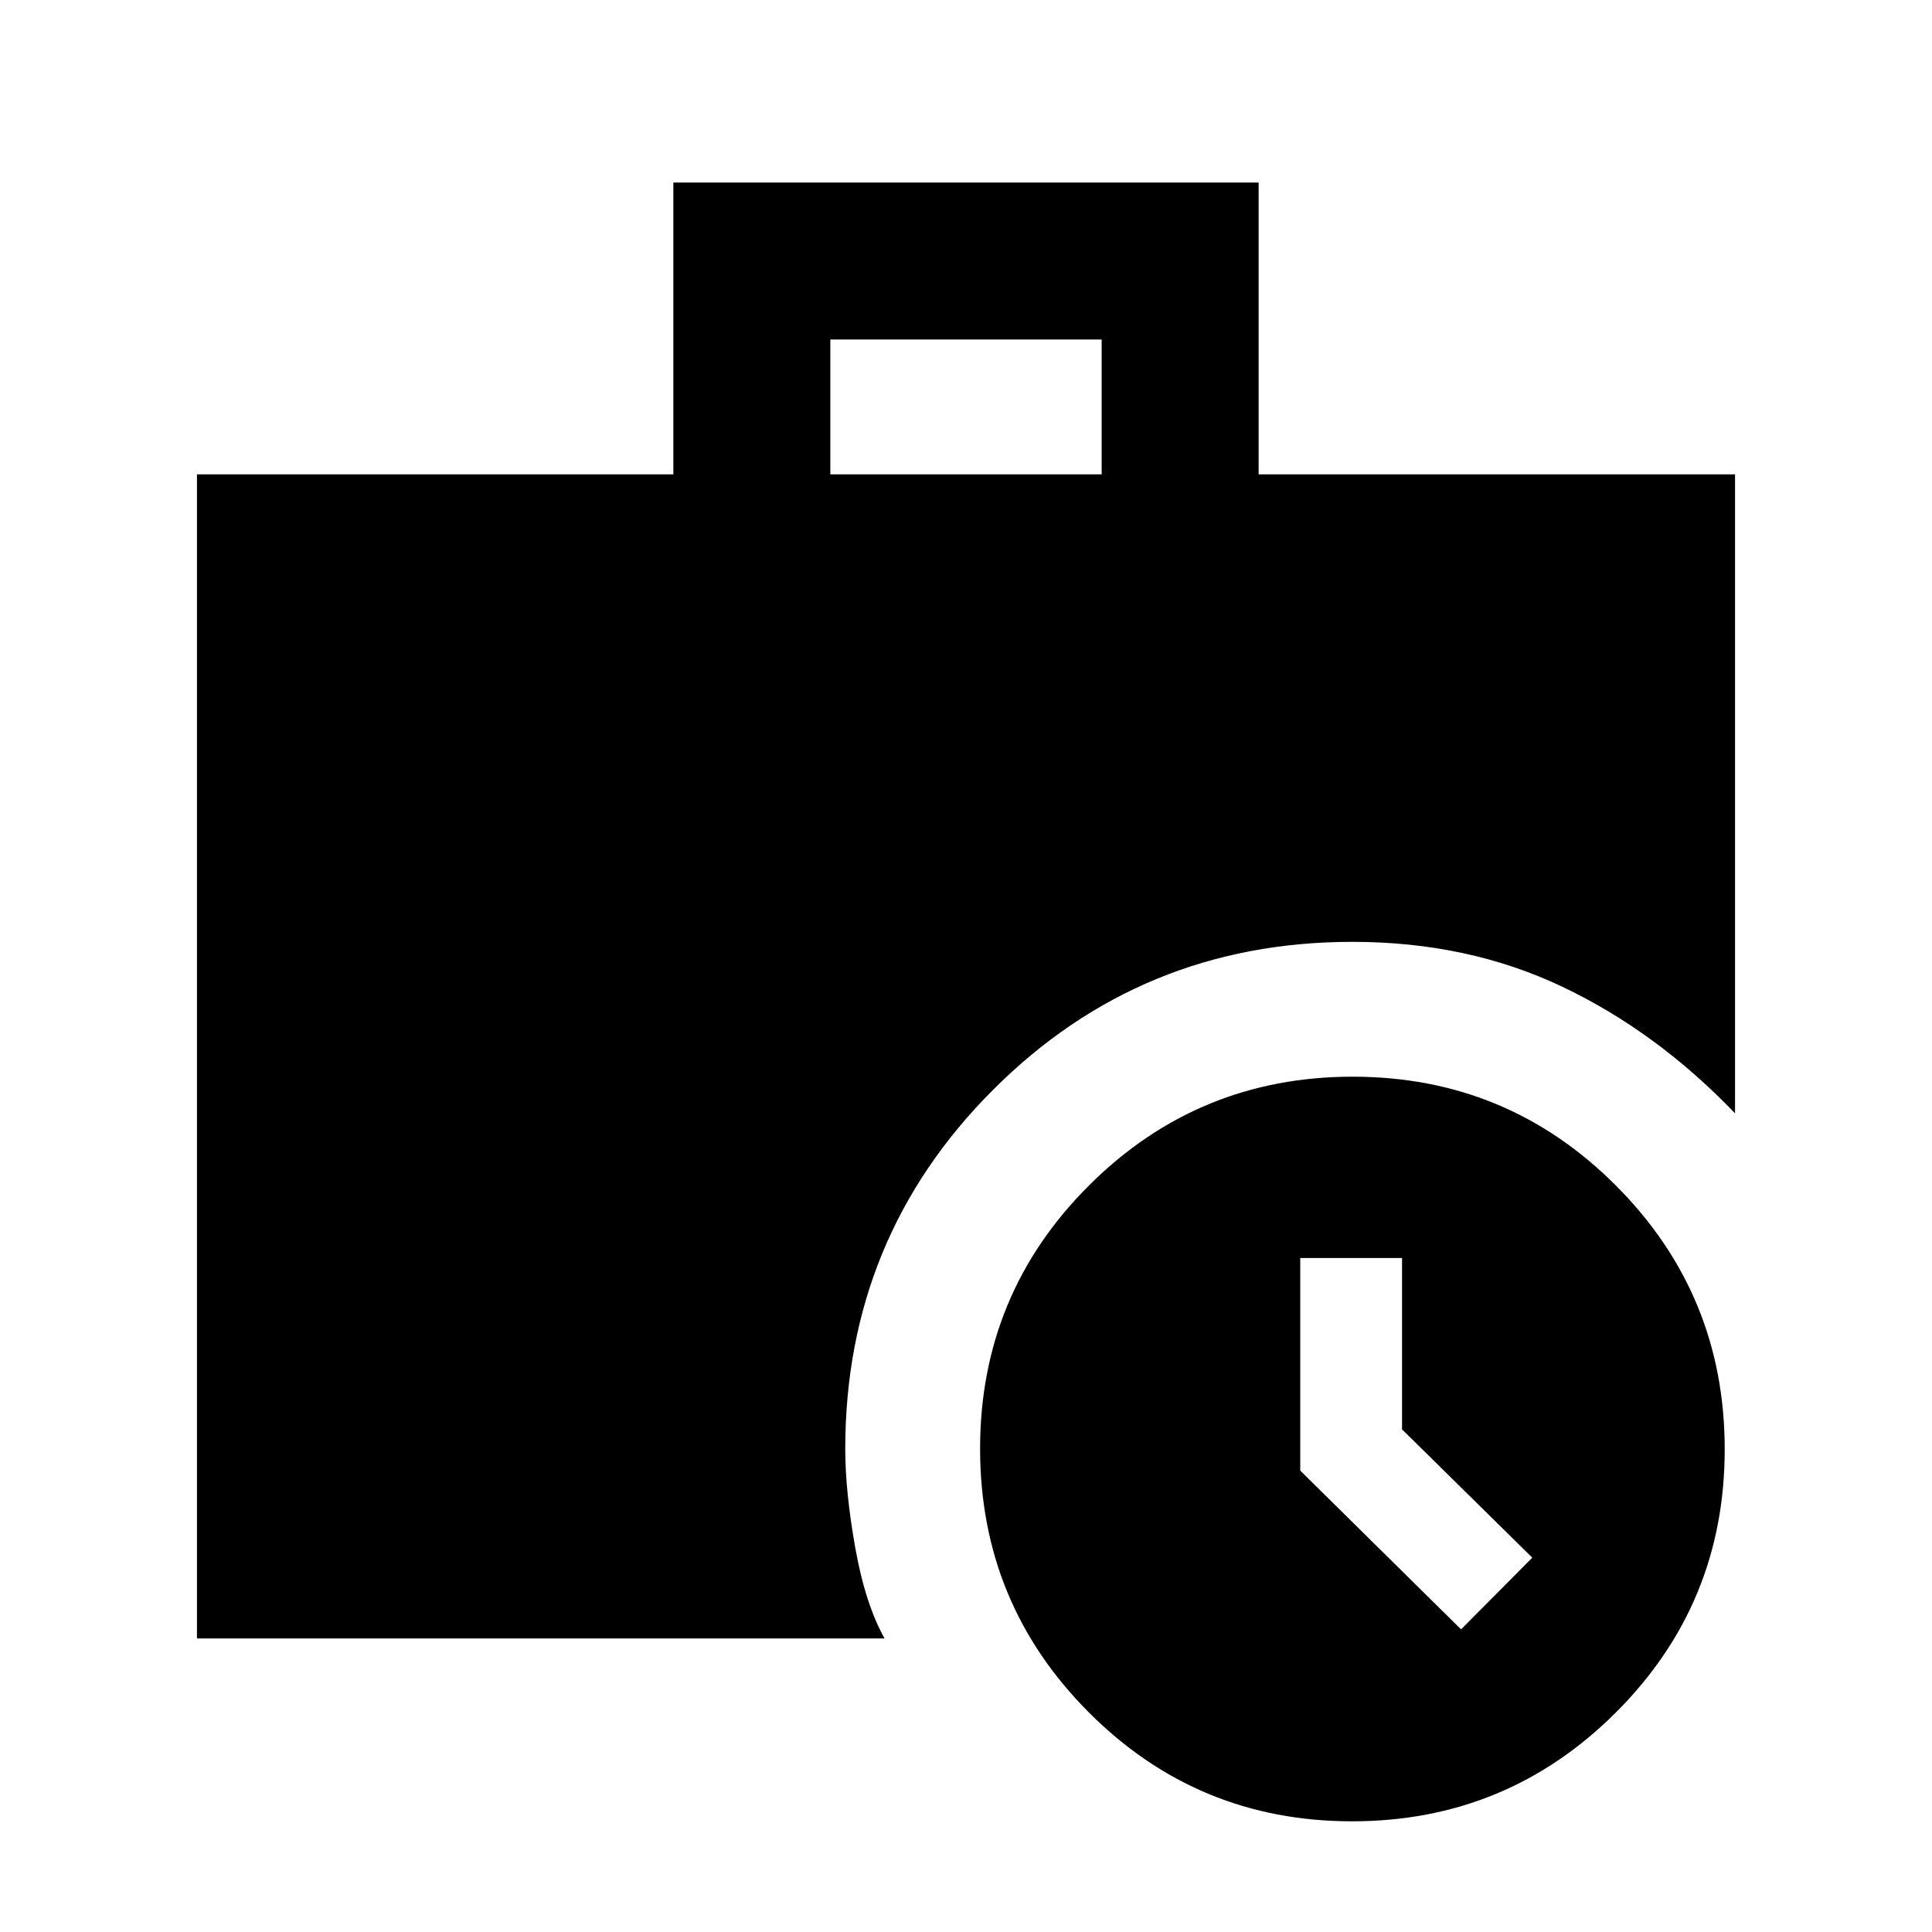 <svg xmlns="http://www.w3.org/2000/svg" height="20" viewBox="0 -960 960 960" width="20"><path d="M726-150.37 761.39-186l-64.72-63.76v-85.15h-50.58v105.64l79.91 78.9ZM412.59-724.3h134.82v-67H412.59v67ZM671.84-55Q595-55 541-109.16t-54-131Q487-317 541.16-371t131-54Q749-425 803-370.84t54 131Q857-163 802.84-109t-131 54ZM97.87-145.87V-724.3h236.72v-145h290.82v145h236.72v317.5q-38.93-40.61-85.86-62.91Q729.35-492 672-492q-105.03 0-178.51 73.49Q420-345.03 420-240q0 21.05 4.97 49.04 4.98 27.99 14.57 45.09H97.87Z"/></svg>